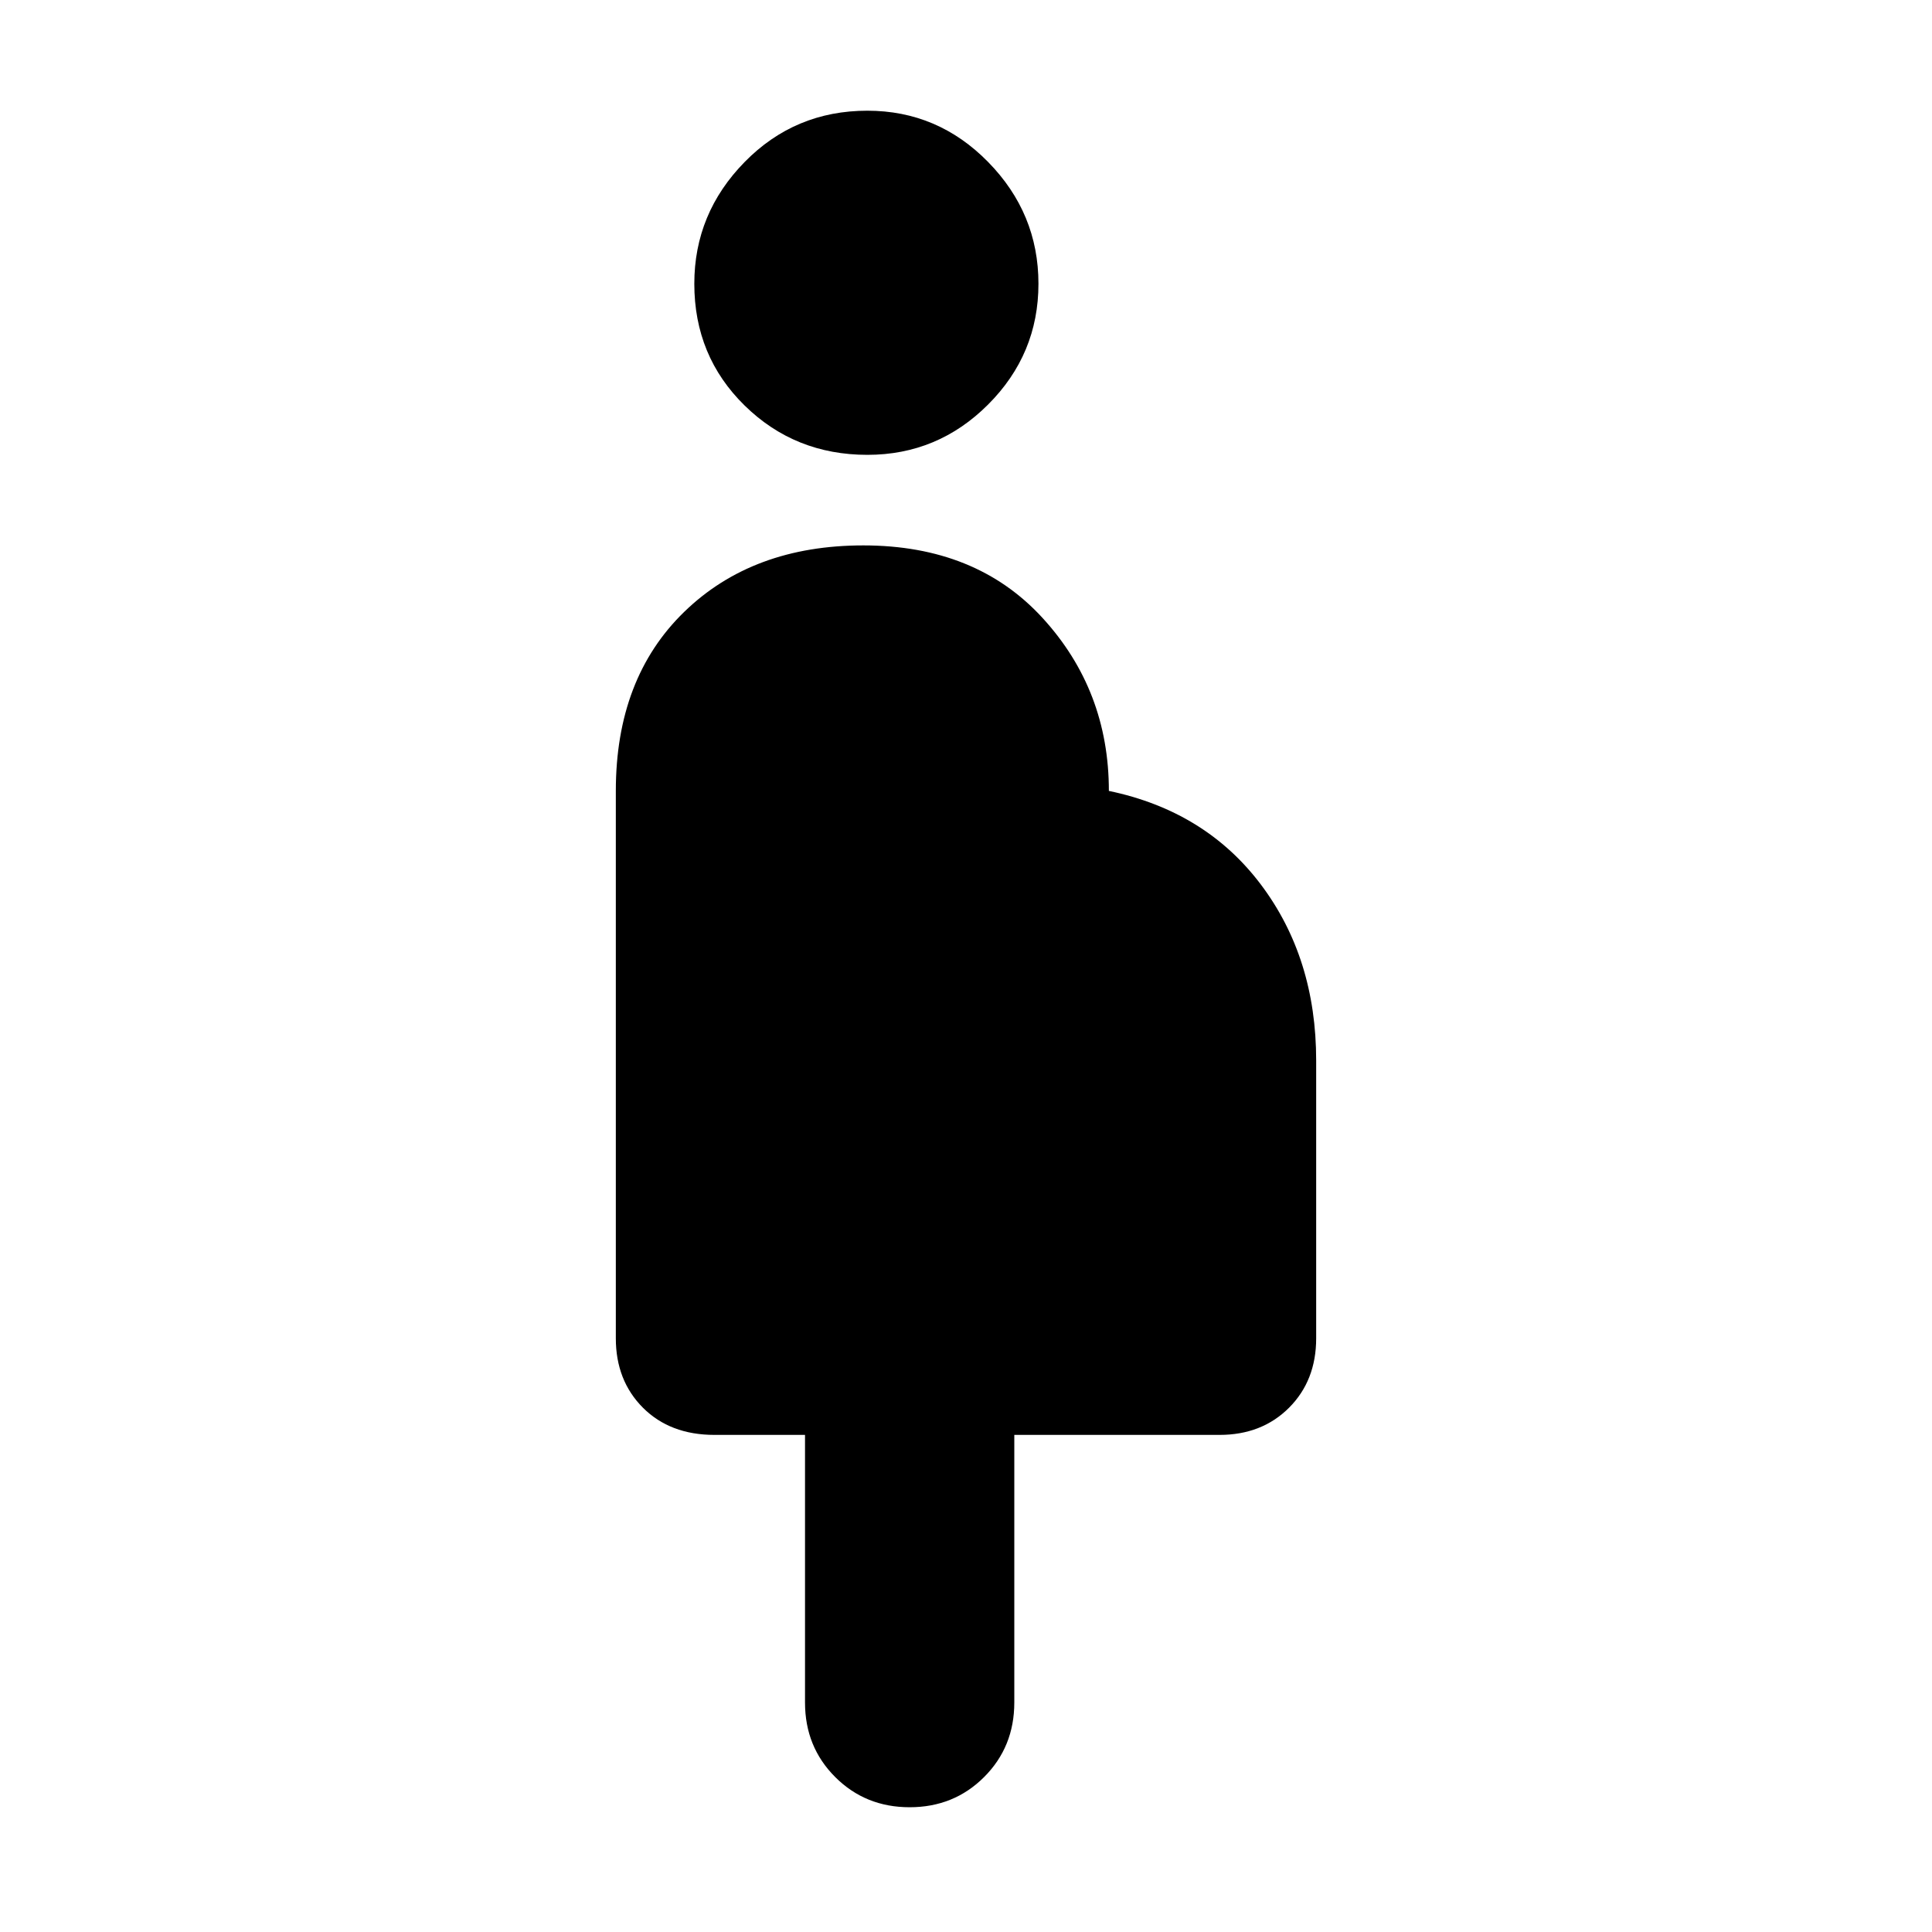 <svg xmlns="http://www.w3.org/2000/svg" height="40" width="40"><path d="M17.958 9.417Q16.458 9.417 15.417 8.396Q14.375 7.375 14.375 5.875Q14.375 4.417 15.417 3.354Q16.458 2.292 17.958 2.292Q19.417 2.292 20.458 3.354Q21.5 4.417 21.5 5.875Q21.5 7.333 20.458 8.375Q19.417 9.417 17.958 9.417ZM18.833 37.417Q17.917 37.417 17.292 36.792Q16.667 36.167 16.667 35.25V29.708H14.792Q13.875 29.708 13.312 29.146Q12.75 28.583 12.75 27.708V16.375Q12.75 14.042 14.167 12.667Q15.583 11.292 17.875 11.292Q20.208 11.292 21.583 12.792Q22.958 14.292 22.958 16.375Q24.958 16.792 26.104 18.312Q27.25 19.833 27.25 21.958V27.708Q27.25 28.583 26.688 29.146Q26.125 29.708 25.25 29.708H21V35.25Q21 36.167 20.375 36.792Q19.75 37.417 18.833 37.417Z"/></svg>